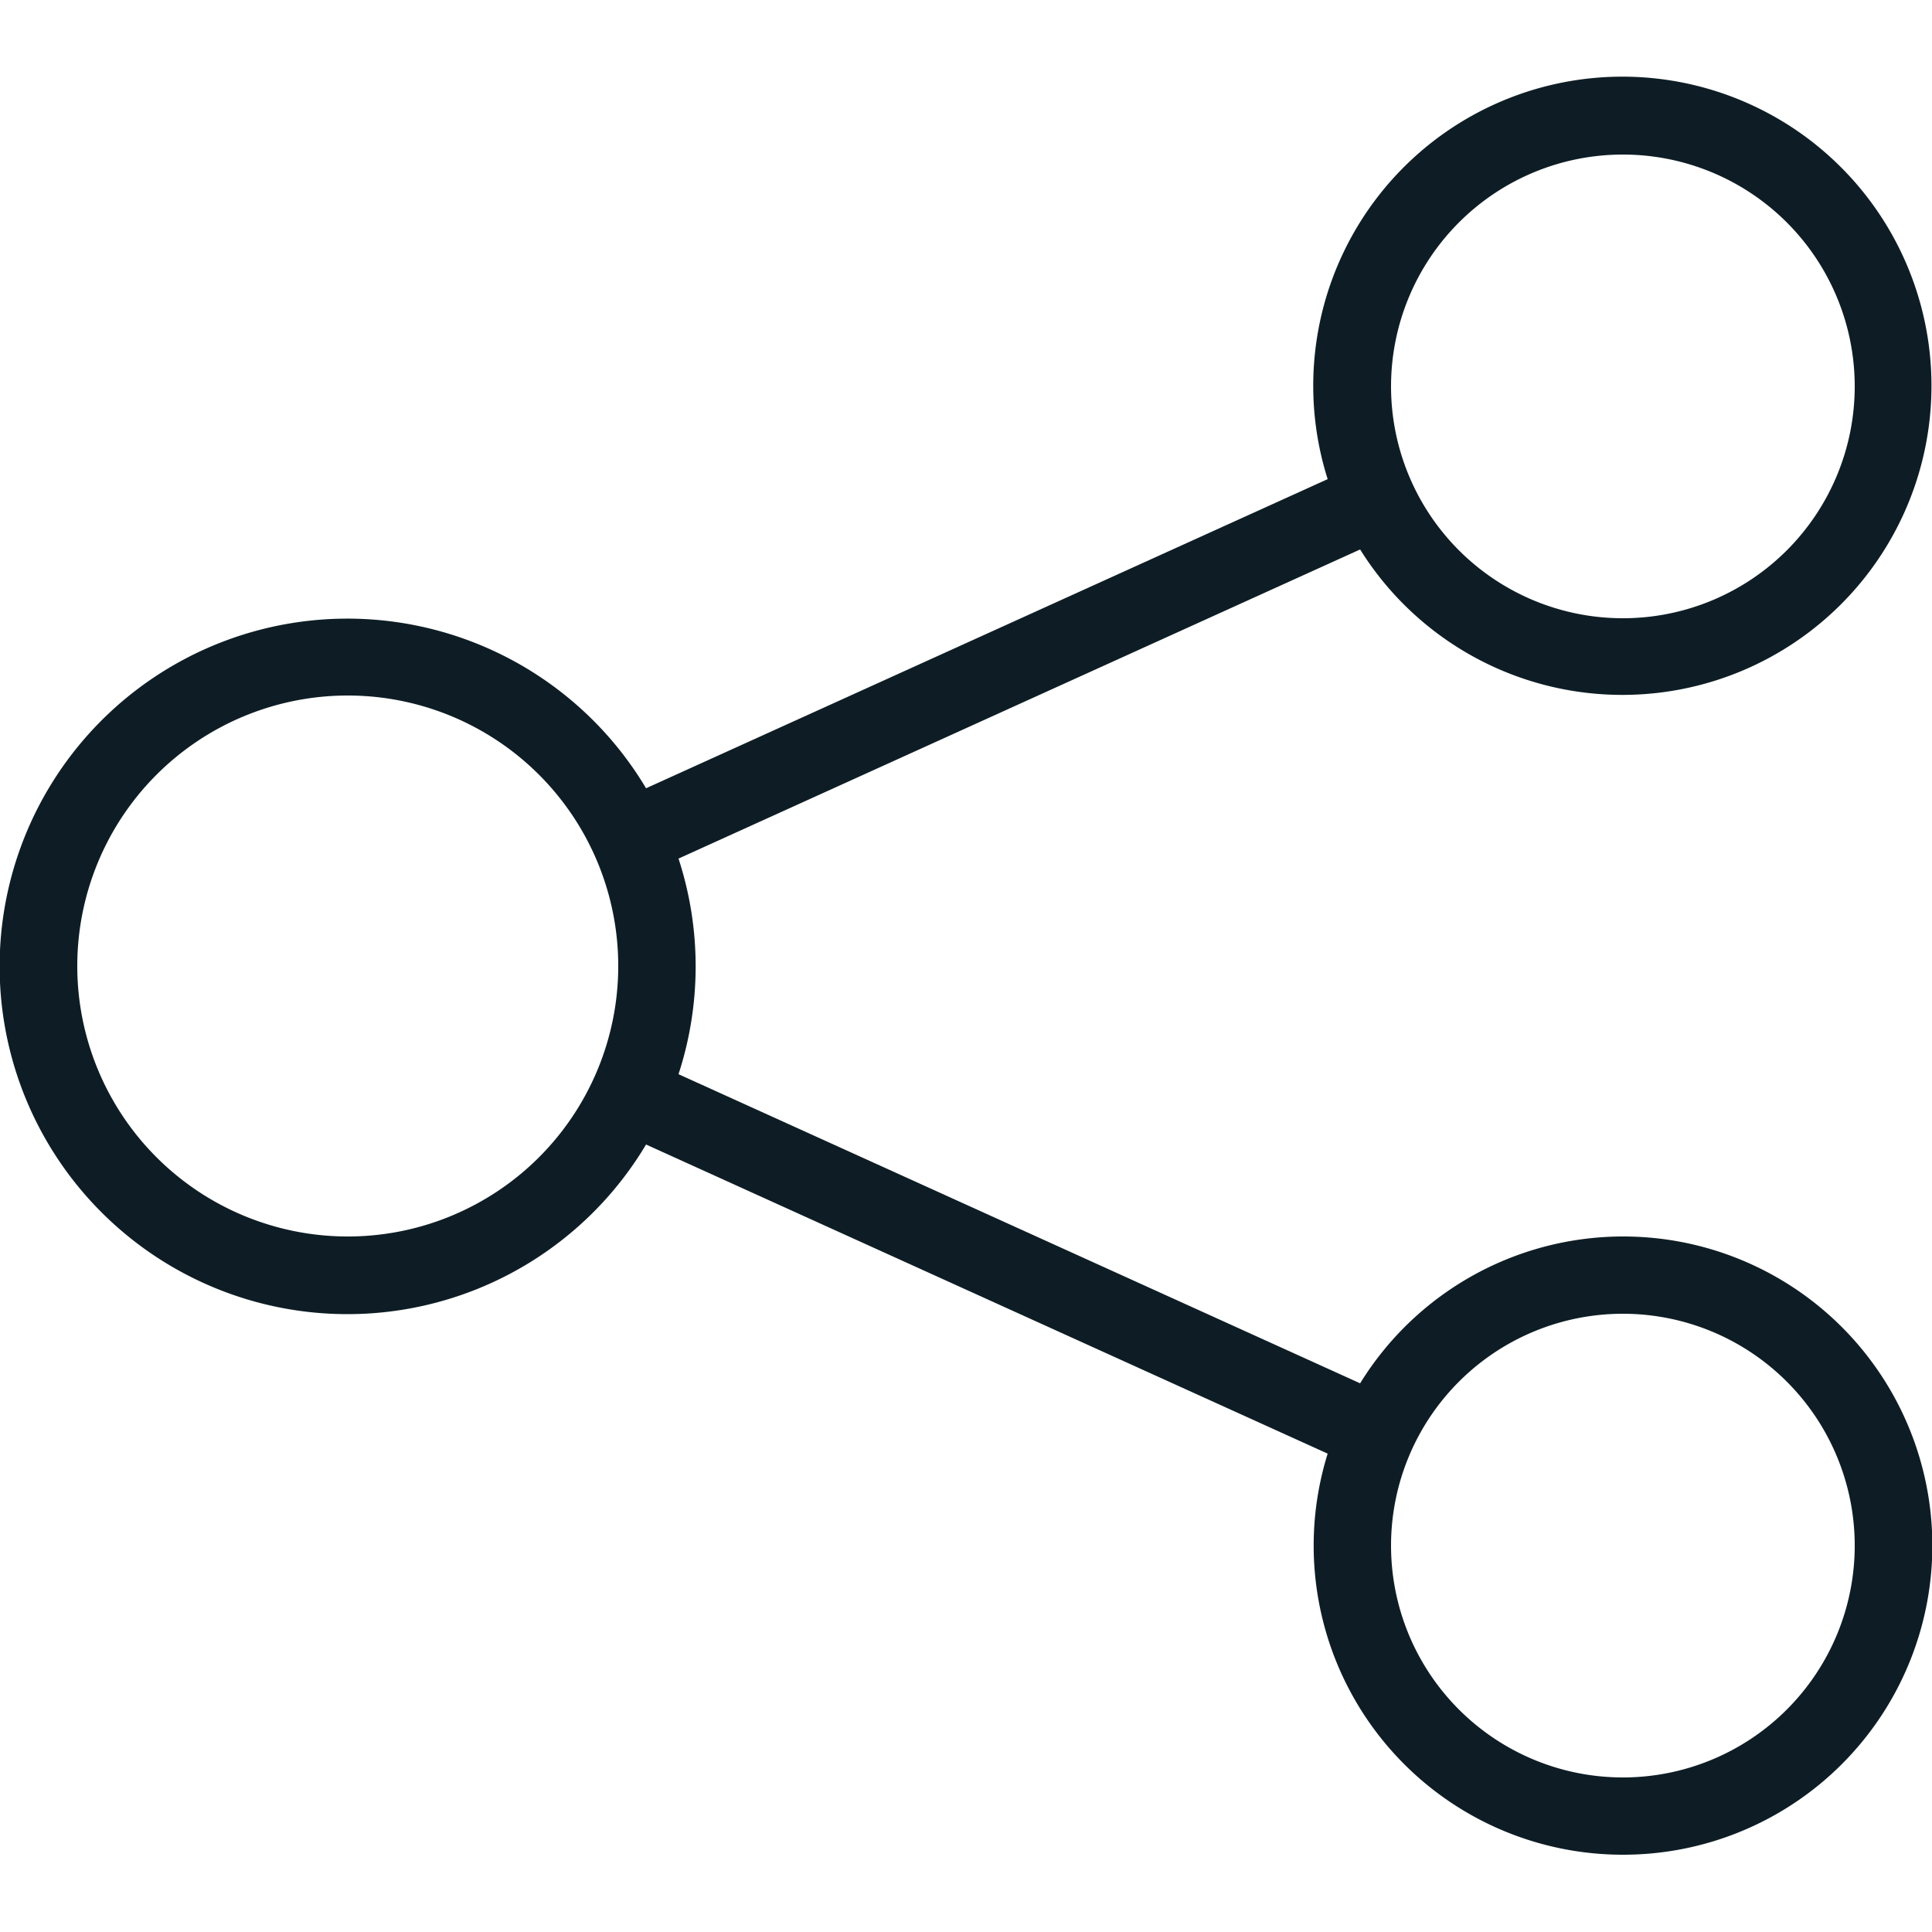 <svg id="Layer_1" data-name="Layer 1" xmlns="http://www.w3.org/2000/svg" viewBox="0 0 25 25"><title>Share 2</title><path id="Share_2" data-name="Share 2" d="M21,24a4,4,0,0,1-3.82-5.19l-8.82-4a4.5,4.5,0,1,1,0-4.61l8.82-4a4,4,0,1,1,.42.91l-8.82,4a4.5,4.5,0,0,1,0,2.79l8.82,4A4,4,0,1,1,21,24Zm0-7a3,3,0,1,0,3,3A3,3,0,0,0,21,17ZM4.5,9A3.5,3.5,0,1,0,8,12.5,3.5,3.5,0,0,0,4.5,9ZM21,2a3,3,0,1,0,3,3A3,3,0,0,0,21,2Z" fill="#0e1d25"/></svg>